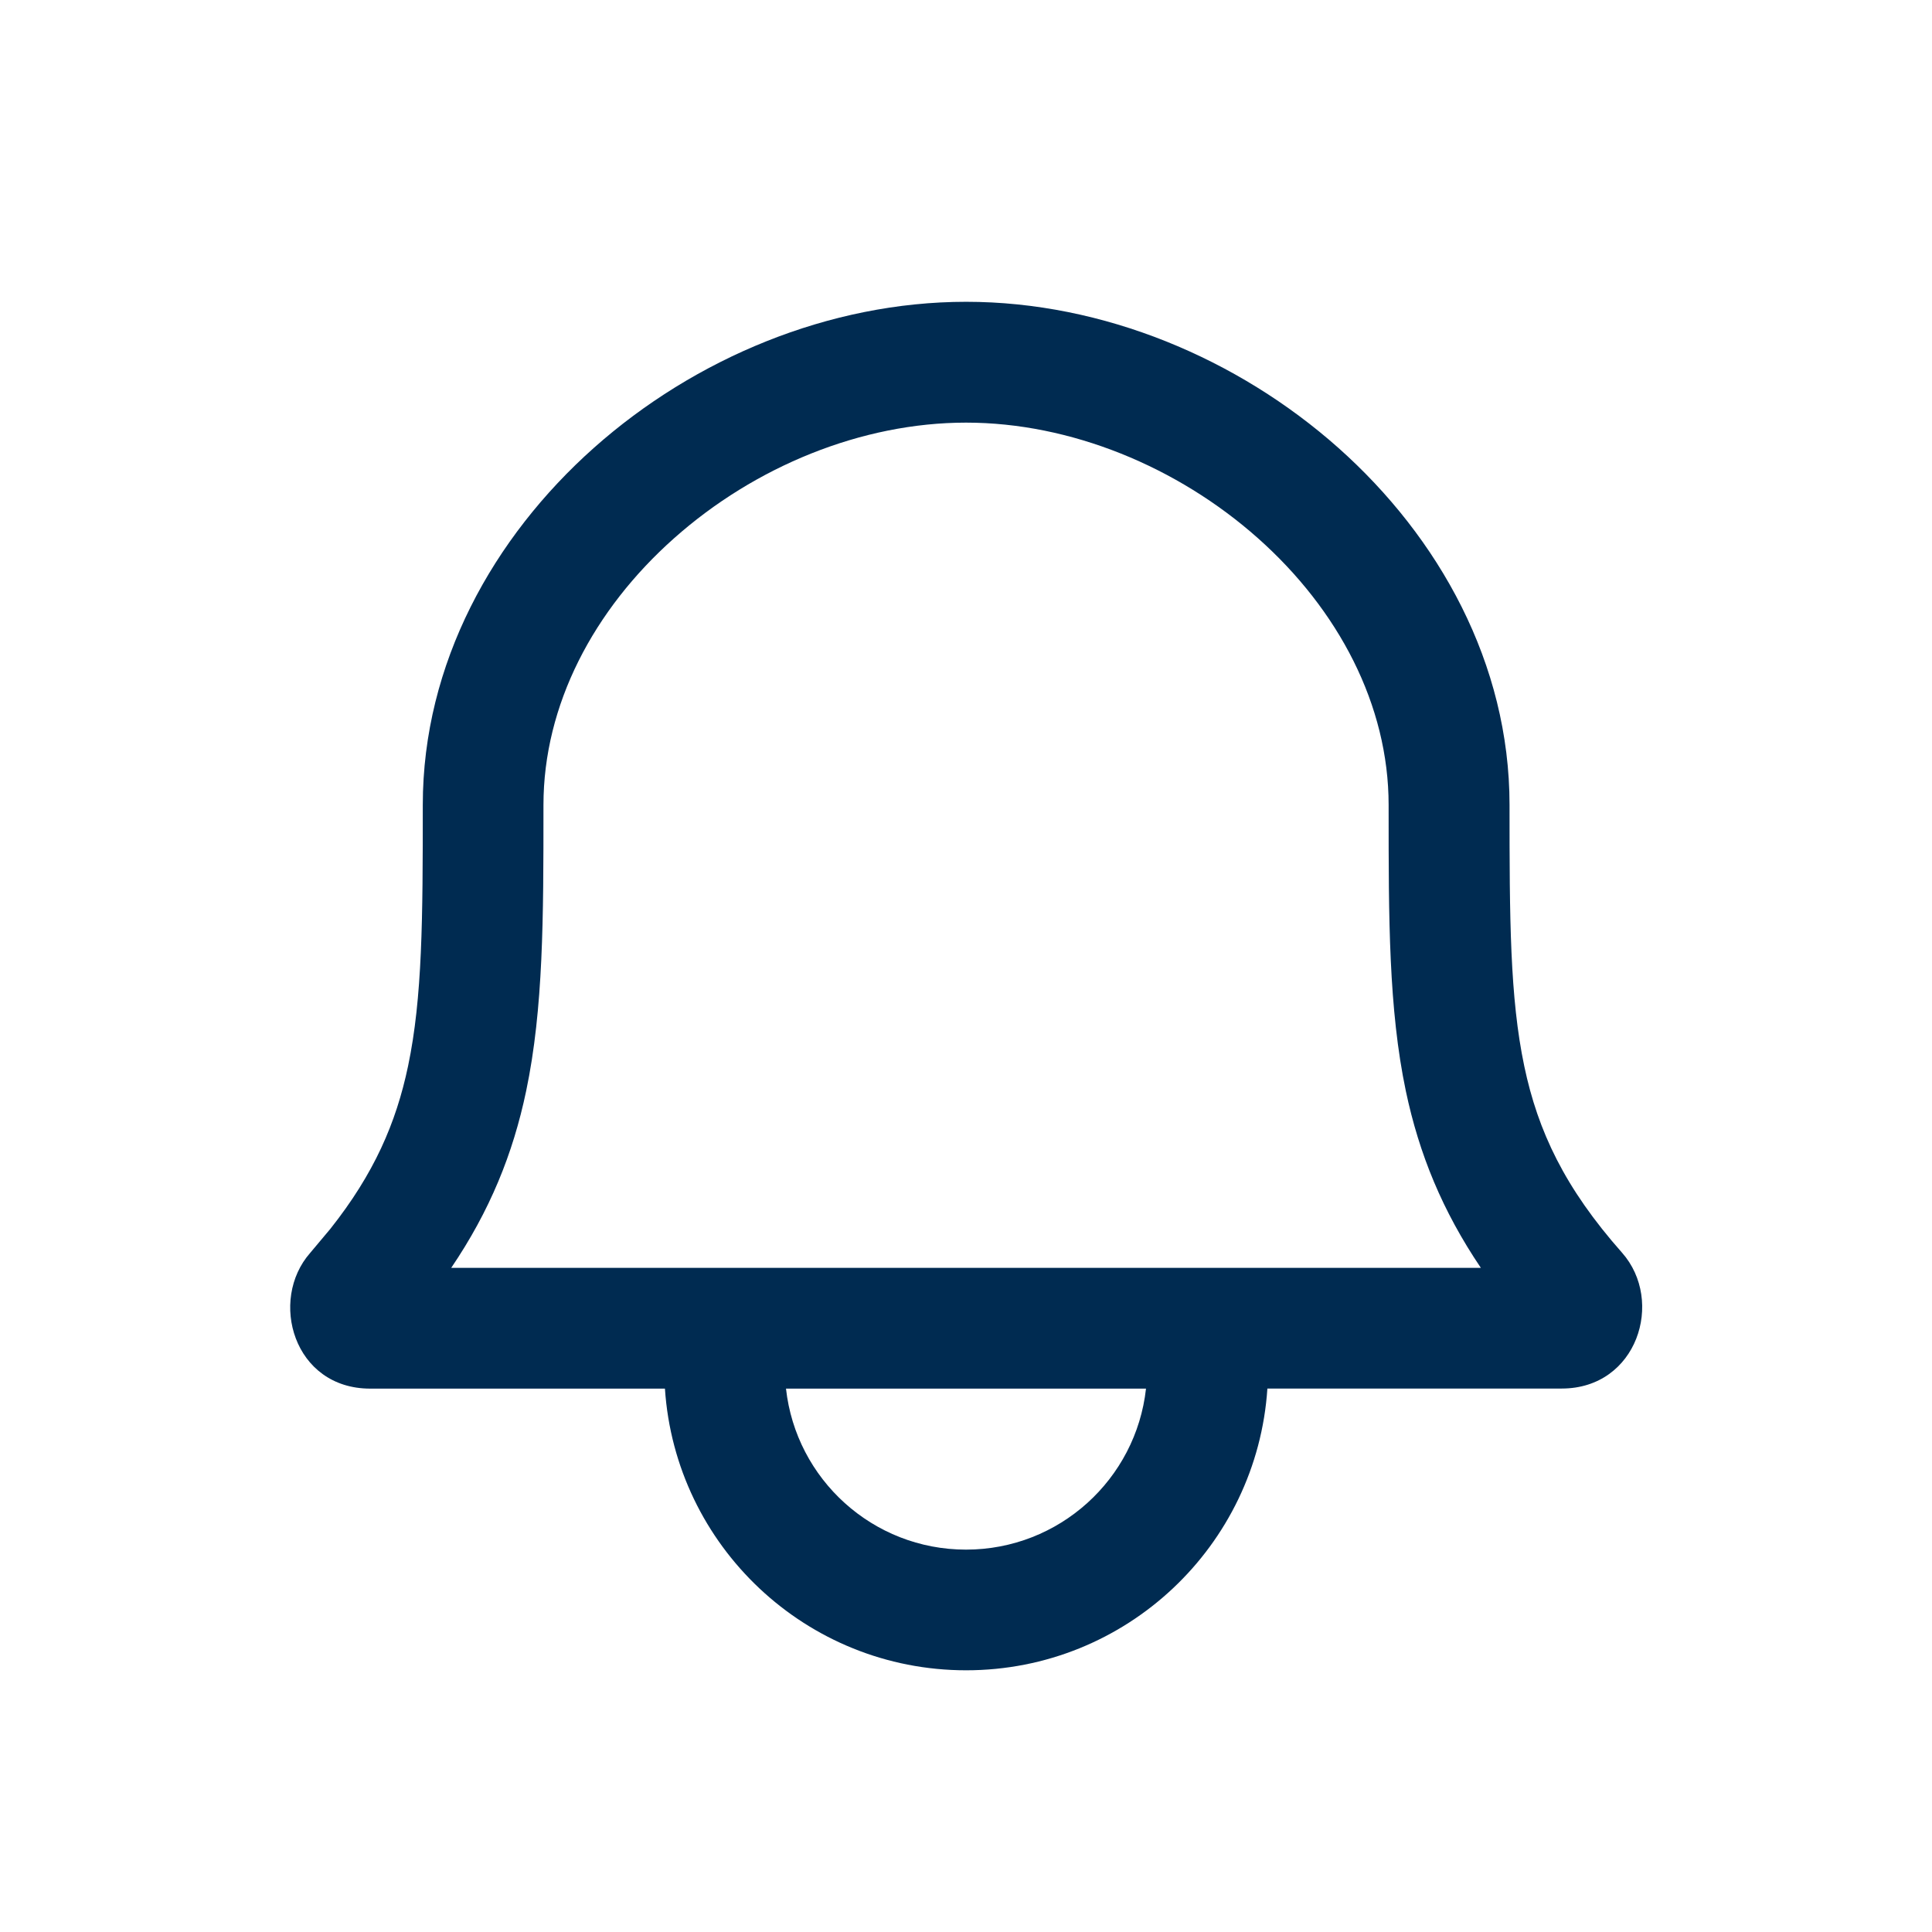 <svg width="24" height="24" viewBox="0 0 24 24" fill="none" xmlns="http://www.w3.org/2000/svg">
<path fill-rule="evenodd" clip-rule="evenodd" d="M12.001,5.25c-1.298,0 -2.625,0.545 -3.627,1.436c-1.001,0.889 -1.623,2.072 -1.623,3.314v0.046c0,1.343 0,2.482 -0.215,3.507c-0.164,0.783 -0.452,1.49 -0.931,2.197h3.395h6h3.396c-0.478,-0.707 -0.767,-1.414 -0.932,-2.196c-0.214,-1.019 -0.214,-2.152 -0.214,-3.487v-0.067c0,-1.242 -0.623,-2.425 -1.623,-3.314c-1.002,-0.89 -2.329,-1.436 -3.627,-1.436zM8.259,17.25h-3.66c-0.953,-0 -1.263,-1.1 -0.745,-1.687l0.25,-0.298c0.543,-0.685 0.816,-1.313 0.965,-2.021c0.179,-0.852 0.183,-1.832 0.183,-3.245c0,-1.758 0.877,-3.325 2.126,-4.436c1.248,-1.11 2.922,-1.814 4.624,-1.814c1.702,0 3.375,0.705 4.623,1.814c1.249,1.111 2.127,2.678 2.127,4.436c0,1.413 0.004,2.393 0.183,3.245c0.17,0.809 0.503,1.514 1.215,2.318c0.53,0.6 0.188,1.686 -0.748,1.687h-3.658c-0.129,1.954 -1.755,3.5 -3.742,3.5c-1.987,0 -3.613,-1.546 -3.742,-3.5zM9.764,17.25c0.124,1.125 1.078,2 2.236,2c1.158,0 2.112,-0.875 2.236,-2z" fill="#002B51"/>
</svg>
